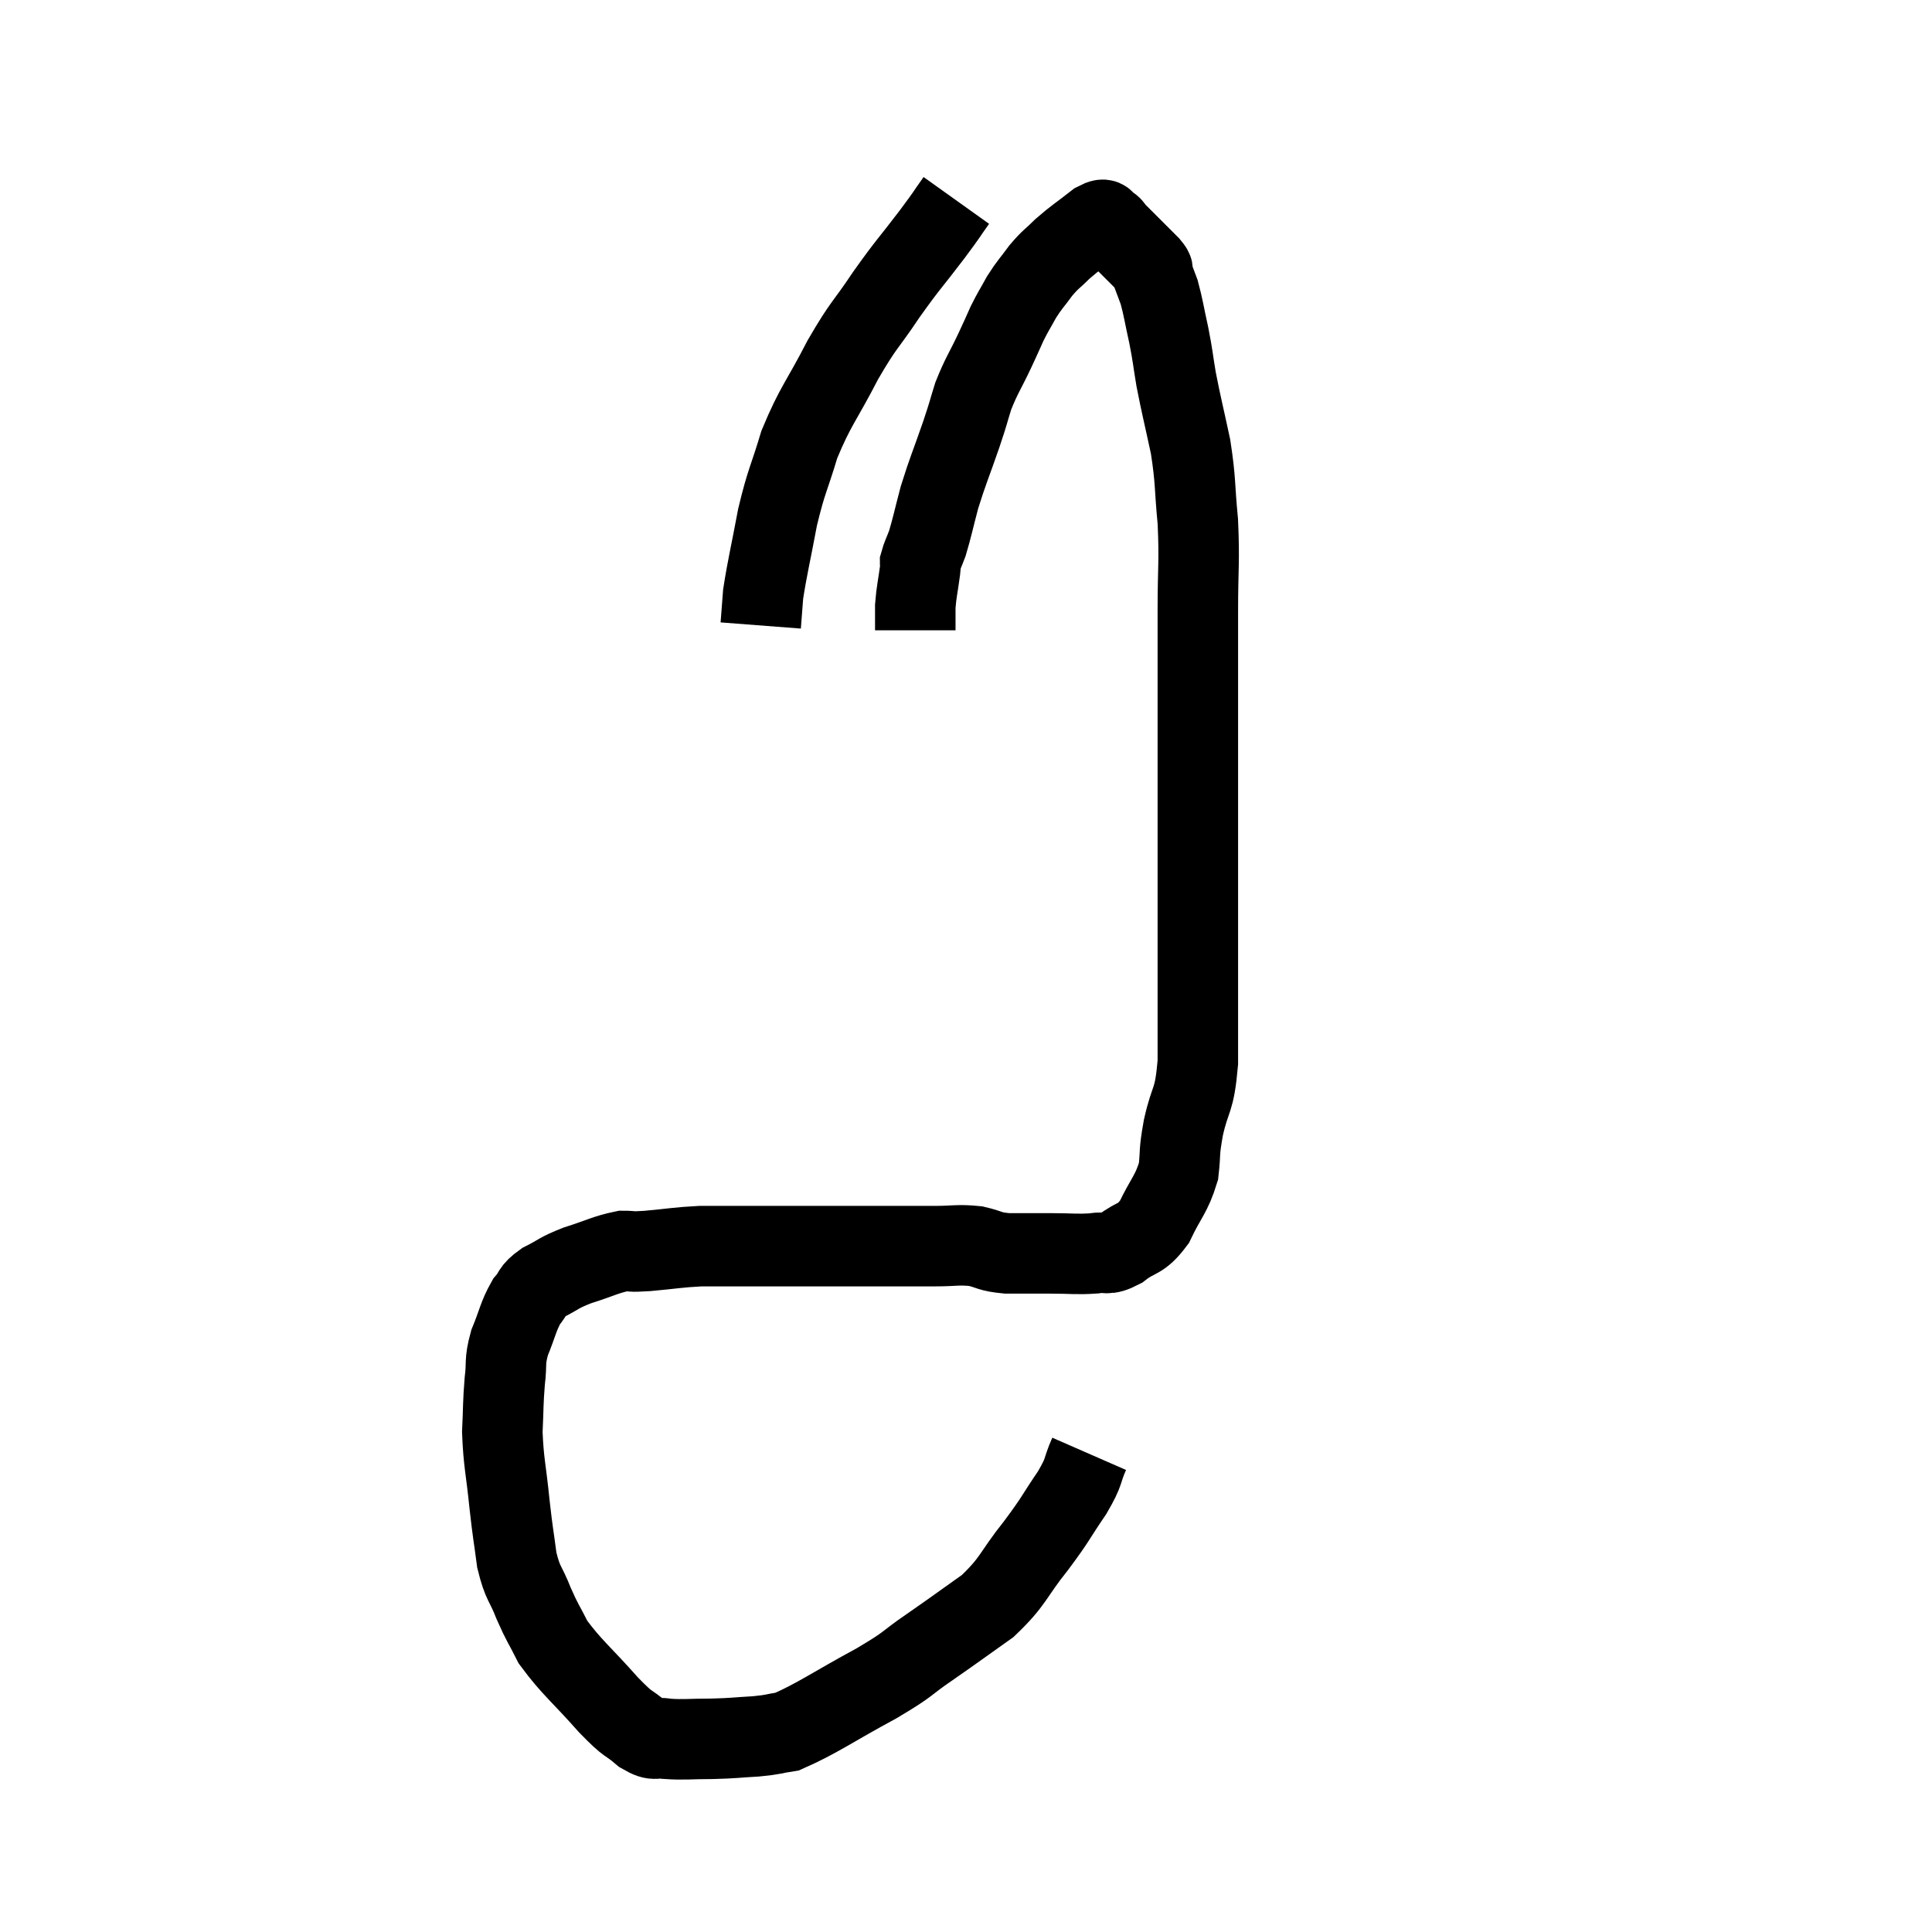 <svg width="48" height="48" viewBox="0 0 48 48" xmlns="http://www.w3.org/2000/svg"><path d="M 27.06 36.12 C 26.85 36.6, 26.97 36.51, 26.64 37.08 C 26.19 37.74, 26.265 37.695, 25.74 38.4 C 25.14 39.15, 25.2 39.27, 24.54 39.9 C 23.82 40.41, 23.79 40.44, 23.1 40.92 C 22.44 41.37, 22.665 41.295, 21.78 41.82 C 20.67 42.42, 20.31 42.69, 19.56 43.02 C 19.17 43.08, 19.245 43.095, 18.78 43.14 C 18.24 43.17, 18.255 43.185, 17.7 43.2 C 17.13 43.2, 16.995 43.23, 16.56 43.2 C 16.26 43.14, 16.32 43.29, 15.96 43.08 C 15.54 42.72, 15.675 42.93, 15.12 42.36 C 14.43 41.58, 14.205 41.43, 13.74 40.8 C 13.5 40.32, 13.485 40.35, 13.26 39.84 C 13.05 39.3, 12.99 39.375, 12.84 38.76 C 12.75 38.07, 12.75 38.175, 12.66 37.38 C 12.57 36.48, 12.51 36.345, 12.48 35.58 C 12.51 34.95, 12.495 34.875, 12.54 34.32 C 12.6 33.84, 12.525 33.855, 12.66 33.36 C 12.87 32.85, 12.87 32.715, 13.08 32.34 C 13.29 32.1, 13.185 32.085, 13.5 31.86 C 13.92 31.65, 13.845 31.635, 14.34 31.44 C 14.91 31.26, 15.045 31.17, 15.48 31.08 C 15.78 31.08, 15.6 31.11, 16.08 31.08 C 16.74 31.02, 16.83 30.99, 17.4 30.96 C 17.88 30.96, 17.76 30.96, 18.36 30.96 C 19.08 30.96, 19.215 30.96, 19.8 30.96 C 20.25 30.96, 19.845 30.96, 20.7 30.96 C 21.96 30.96, 22.335 30.96, 23.22 30.96 C 23.73 30.96, 23.79 30.915, 24.24 30.96 C 24.63 31.05, 24.555 31.095, 25.02 31.14 C 25.56 31.14, 25.56 31.14, 26.1 31.14 C 26.64 31.14, 26.745 31.17, 27.18 31.14 C 27.51 31.08, 27.465 31.215, 27.84 31.02 C 28.26 30.69, 28.32 30.84, 28.68 30.36 C 28.98 29.73, 29.1 29.685, 29.28 29.1 C 29.34 28.56, 29.28 28.695, 29.4 28.02 C 29.58 27.21, 29.67 27.42, 29.76 26.4 C 29.76 25.17, 29.76 25.185, 29.76 23.94 C 29.76 22.68, 29.76 22.365, 29.76 21.42 C 29.76 20.79, 29.76 21.18, 29.76 20.16 C 29.76 18.75, 29.76 18.585, 29.76 17.34 C 29.76 16.26, 29.76 16.275, 29.76 15.18 C 29.76 14.07, 29.805 13.98, 29.76 12.96 C 29.67 12.03, 29.715 11.985, 29.58 11.1 C 29.4 10.26, 29.355 10.11, 29.22 9.42 C 29.13 8.88, 29.145 8.88, 29.04 8.34 C 28.92 7.8, 28.905 7.65, 28.8 7.26 C 28.71 7.02, 28.68 6.945, 28.62 6.78 C 28.59 6.69, 28.71 6.78, 28.56 6.6 C 28.29 6.33, 28.185 6.225, 28.02 6.06 C 27.96 6, 27.975 6.015, 27.9 5.94 C 27.81 5.85, 27.81 5.85, 27.72 5.76 C 27.63 5.67, 27.66 5.64, 27.54 5.58 C 27.39 5.55, 27.525 5.37, 27.24 5.52 C 26.82 5.85, 26.745 5.88, 26.4 6.18 C 26.13 6.45, 26.115 6.42, 25.86 6.72 C 25.62 7.05, 25.59 7.05, 25.38 7.38 C 25.2 7.71, 25.185 7.71, 25.02 8.04 C 24.87 8.37, 24.93 8.25, 24.72 8.7 C 24.45 9.27, 24.39 9.315, 24.18 9.84 C 24.03 10.32, 24.09 10.17, 23.88 10.8 C 23.61 11.58, 23.55 11.685, 23.34 12.36 C 23.19 12.93, 23.16 13.095, 23.04 13.5 C 22.95 13.74, 22.905 13.815, 22.86 13.98 C 22.86 14.07, 22.89 13.89, 22.86 14.16 C 22.8 14.61, 22.77 14.685, 22.74 15.06 C 22.74 15.36, 22.74 15.51, 22.74 15.66 C 22.74 15.66, 22.74 15.66, 22.74 15.66 L 22.74 15.66" fill="none" stroke="black" stroke-width="2"></path><path d="M 23.76 4.98 C 23.46 5.4, 23.595 5.235, 23.16 5.82 C 22.59 6.57, 22.575 6.54, 22.02 7.32 C 21.48 8.13, 21.48 8.01, 20.94 8.94 C 20.4 9.99, 20.265 10.065, 19.86 11.04 C 19.59 11.94, 19.545 11.91, 19.32 12.84 C 19.14 13.8, 19.065 14.085, 18.96 14.76 L 18.9 15.54" fill="none" stroke="black" stroke-width="2"></path></svg>